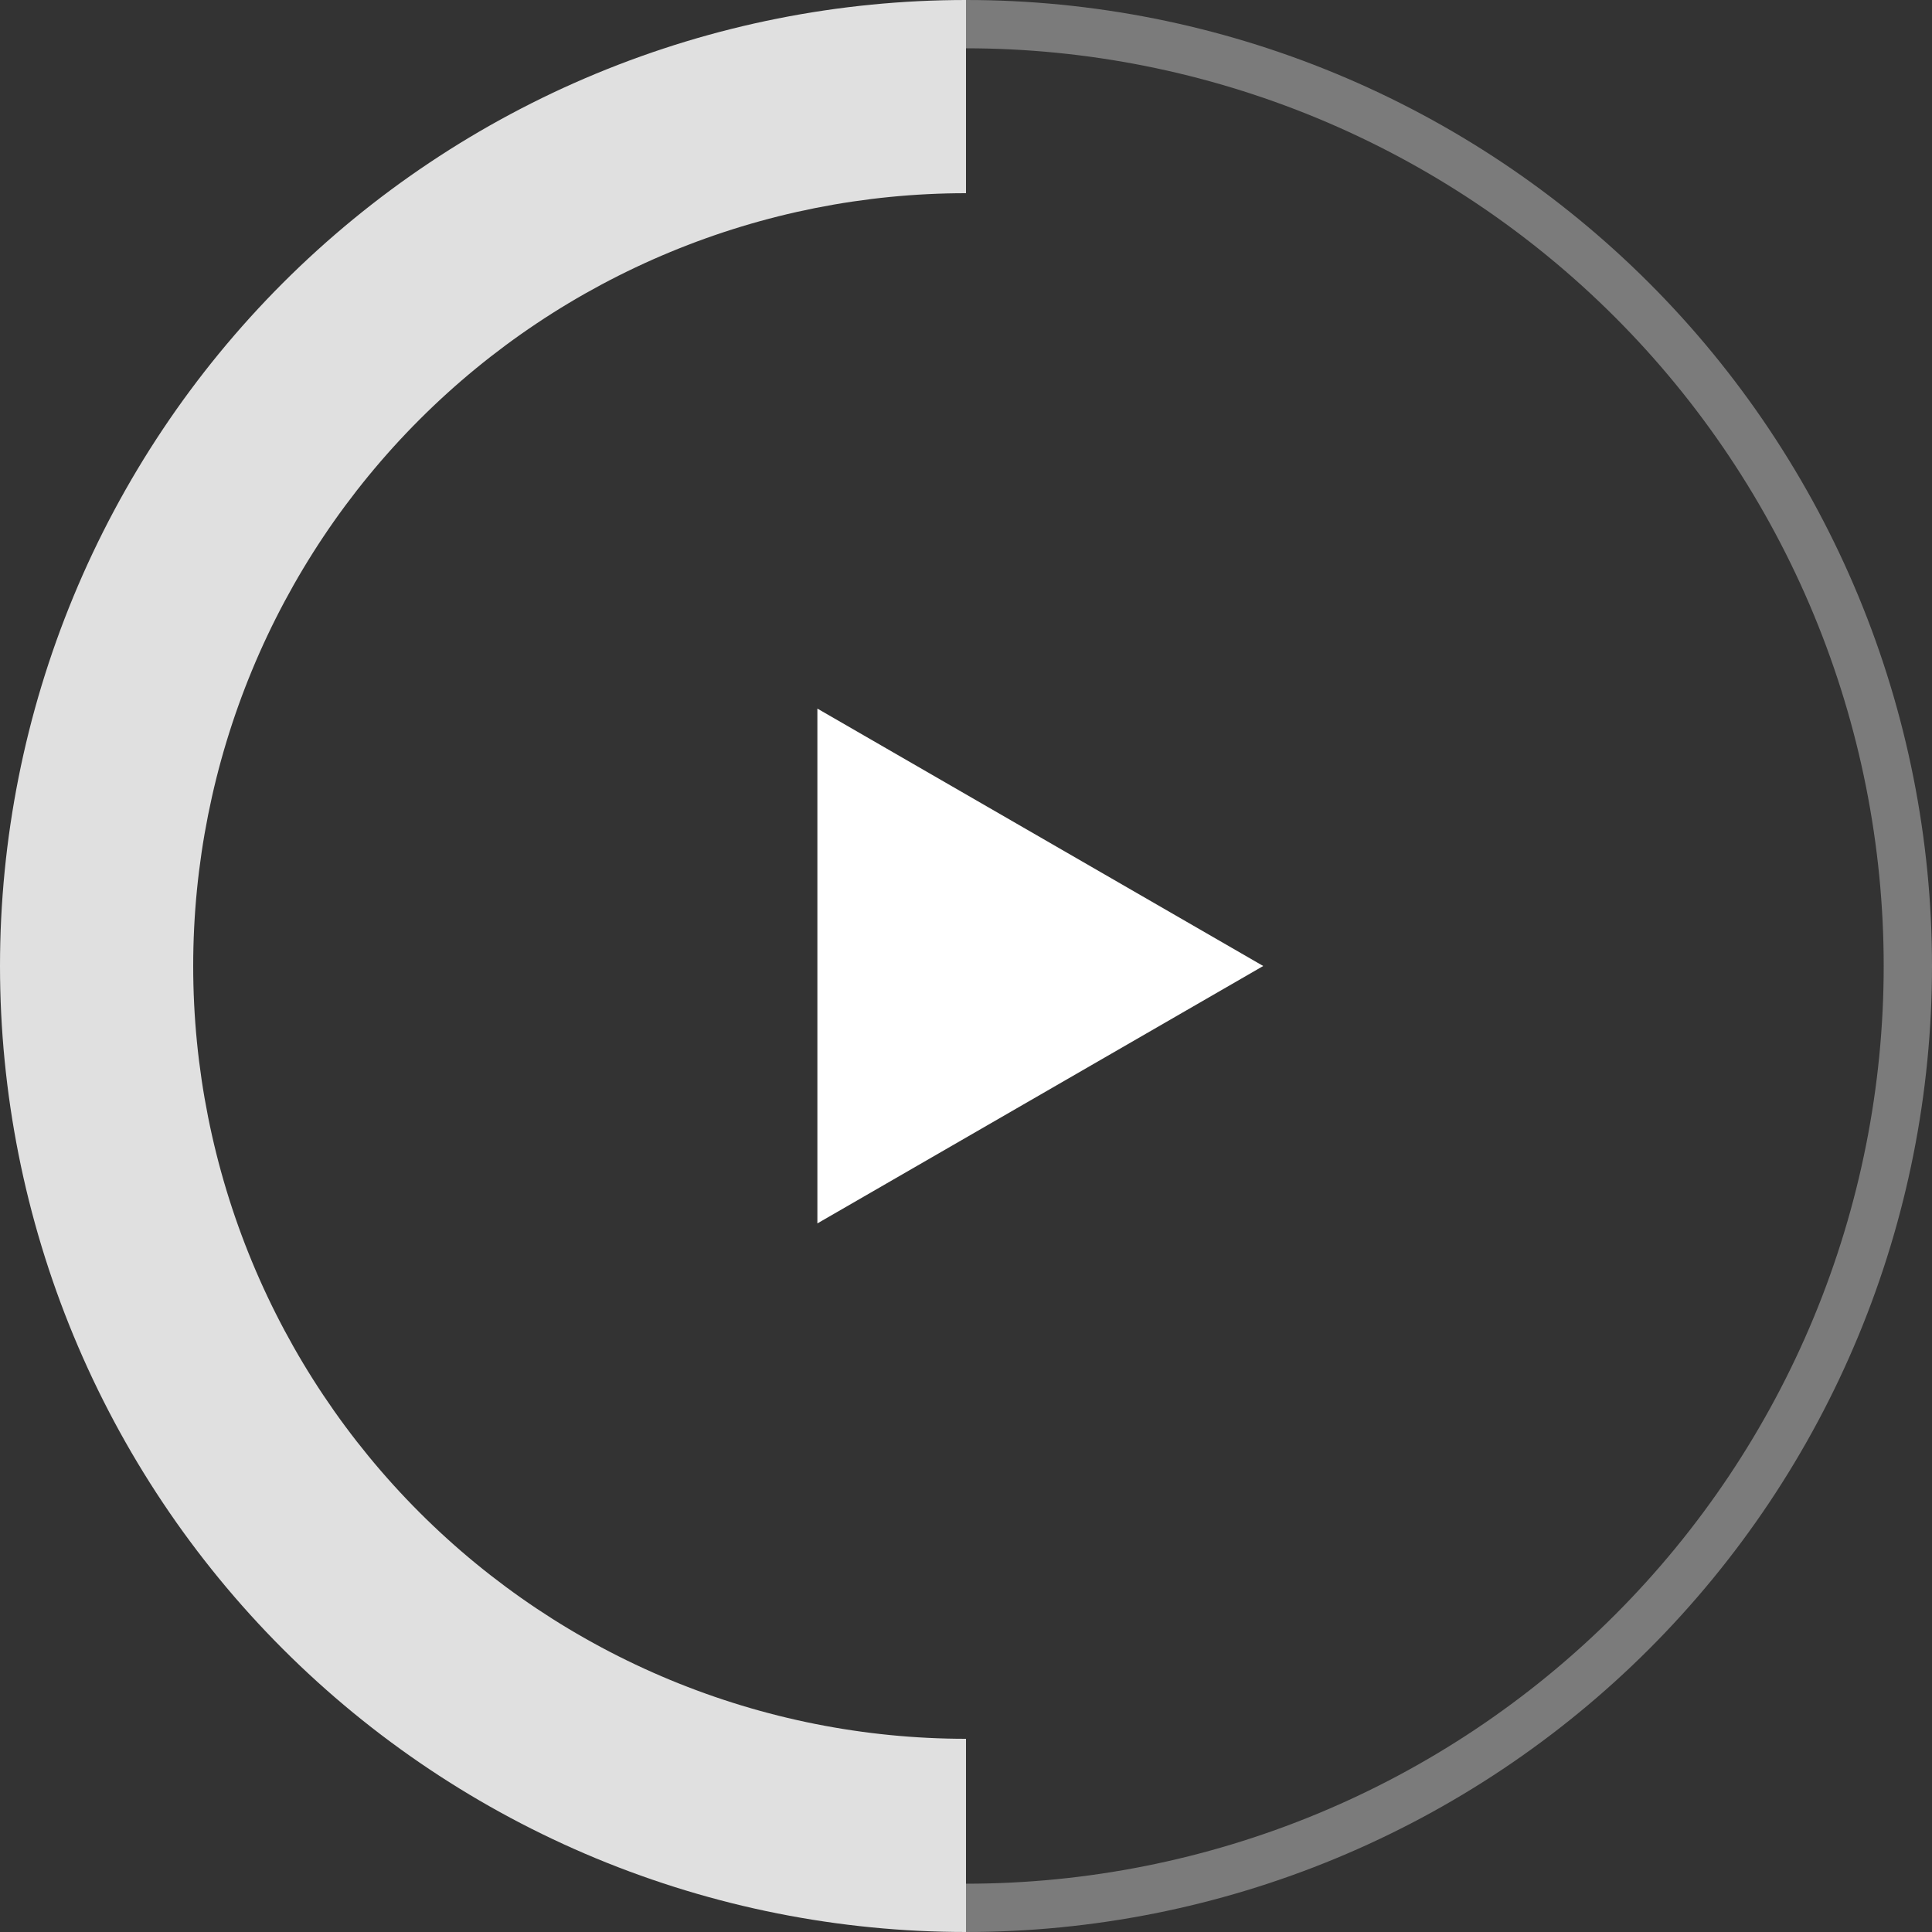 <svg width="104" height="104" viewBox="0 0 104 104" fill="none" xmlns="http://www.w3.org/2000/svg">
<rect x="0" y="0" width="104" height="104" fill="#333333" stroke="none"/>
<path d="M52 104C58.829 104 65.591 102.655 71.9 100.042C78.209 97.428 83.941 93.598 88.77 88.77C93.598 83.941 97.428 78.209 100.042 71.9C102.655 65.591 104 58.829 104 52C104 45.171 102.655 38.409 100.042 32.1C97.428 25.791 93.598 20.059 88.77 15.23C83.941 10.402 78.209 6.572 71.9 3.958C65.591 1.345 58.829 -2.98494e-07 52 0L52 2.6C58.487 2.6 64.911 3.878 70.905 6.36C76.898 8.843 82.344 12.482 86.931 17.069C91.518 21.656 95.157 27.102 97.64 33.095C100.122 39.089 101.4 45.513 101.4 52C101.4 58.487 100.122 64.911 97.64 70.905C95.157 76.898 91.518 82.344 86.931 86.931C82.344 91.518 76.898 95.157 70.905 97.64C64.911 100.122 58.487 101.4 52 101.4L52 104Z" fill="#7B7B7B"/>
<path d="M52 0C45.171 -8.14319e-08 38.409 1.345 32.1 3.958C25.791 6.572 20.059 10.402 15.23 15.23C10.402 20.059 6.572 25.791 3.958 32.1C1.345 38.409 -2.17062e-07 45.171 0 52C2.17062e-07 58.829 1.345 65.591 3.958 71.9C6.572 78.209 10.402 83.941 15.23 88.77C20.059 93.598 25.791 97.428 32.1 100.042C38.409 102.655 45.171 104 52 104V93.6C46.537 93.6 41.127 92.524 36.08 90.433C31.033 88.343 26.447 85.279 22.584 81.416C18.721 77.553 15.657 72.967 13.567 67.92C11.476 62.873 10.4 57.463 10.4 52C10.4 46.537 11.476 41.127 13.567 36.08C15.657 31.033 18.721 26.447 22.584 22.584C26.447 18.721 31.033 15.657 36.08 13.567C41.127 11.476 46.537 10.4 52 10.4V0Z" fill="#E0E0E0"/>
<path d="M68 52L44 65.856L44 38.144L68 52Z" fill="white"/>
</svg>
